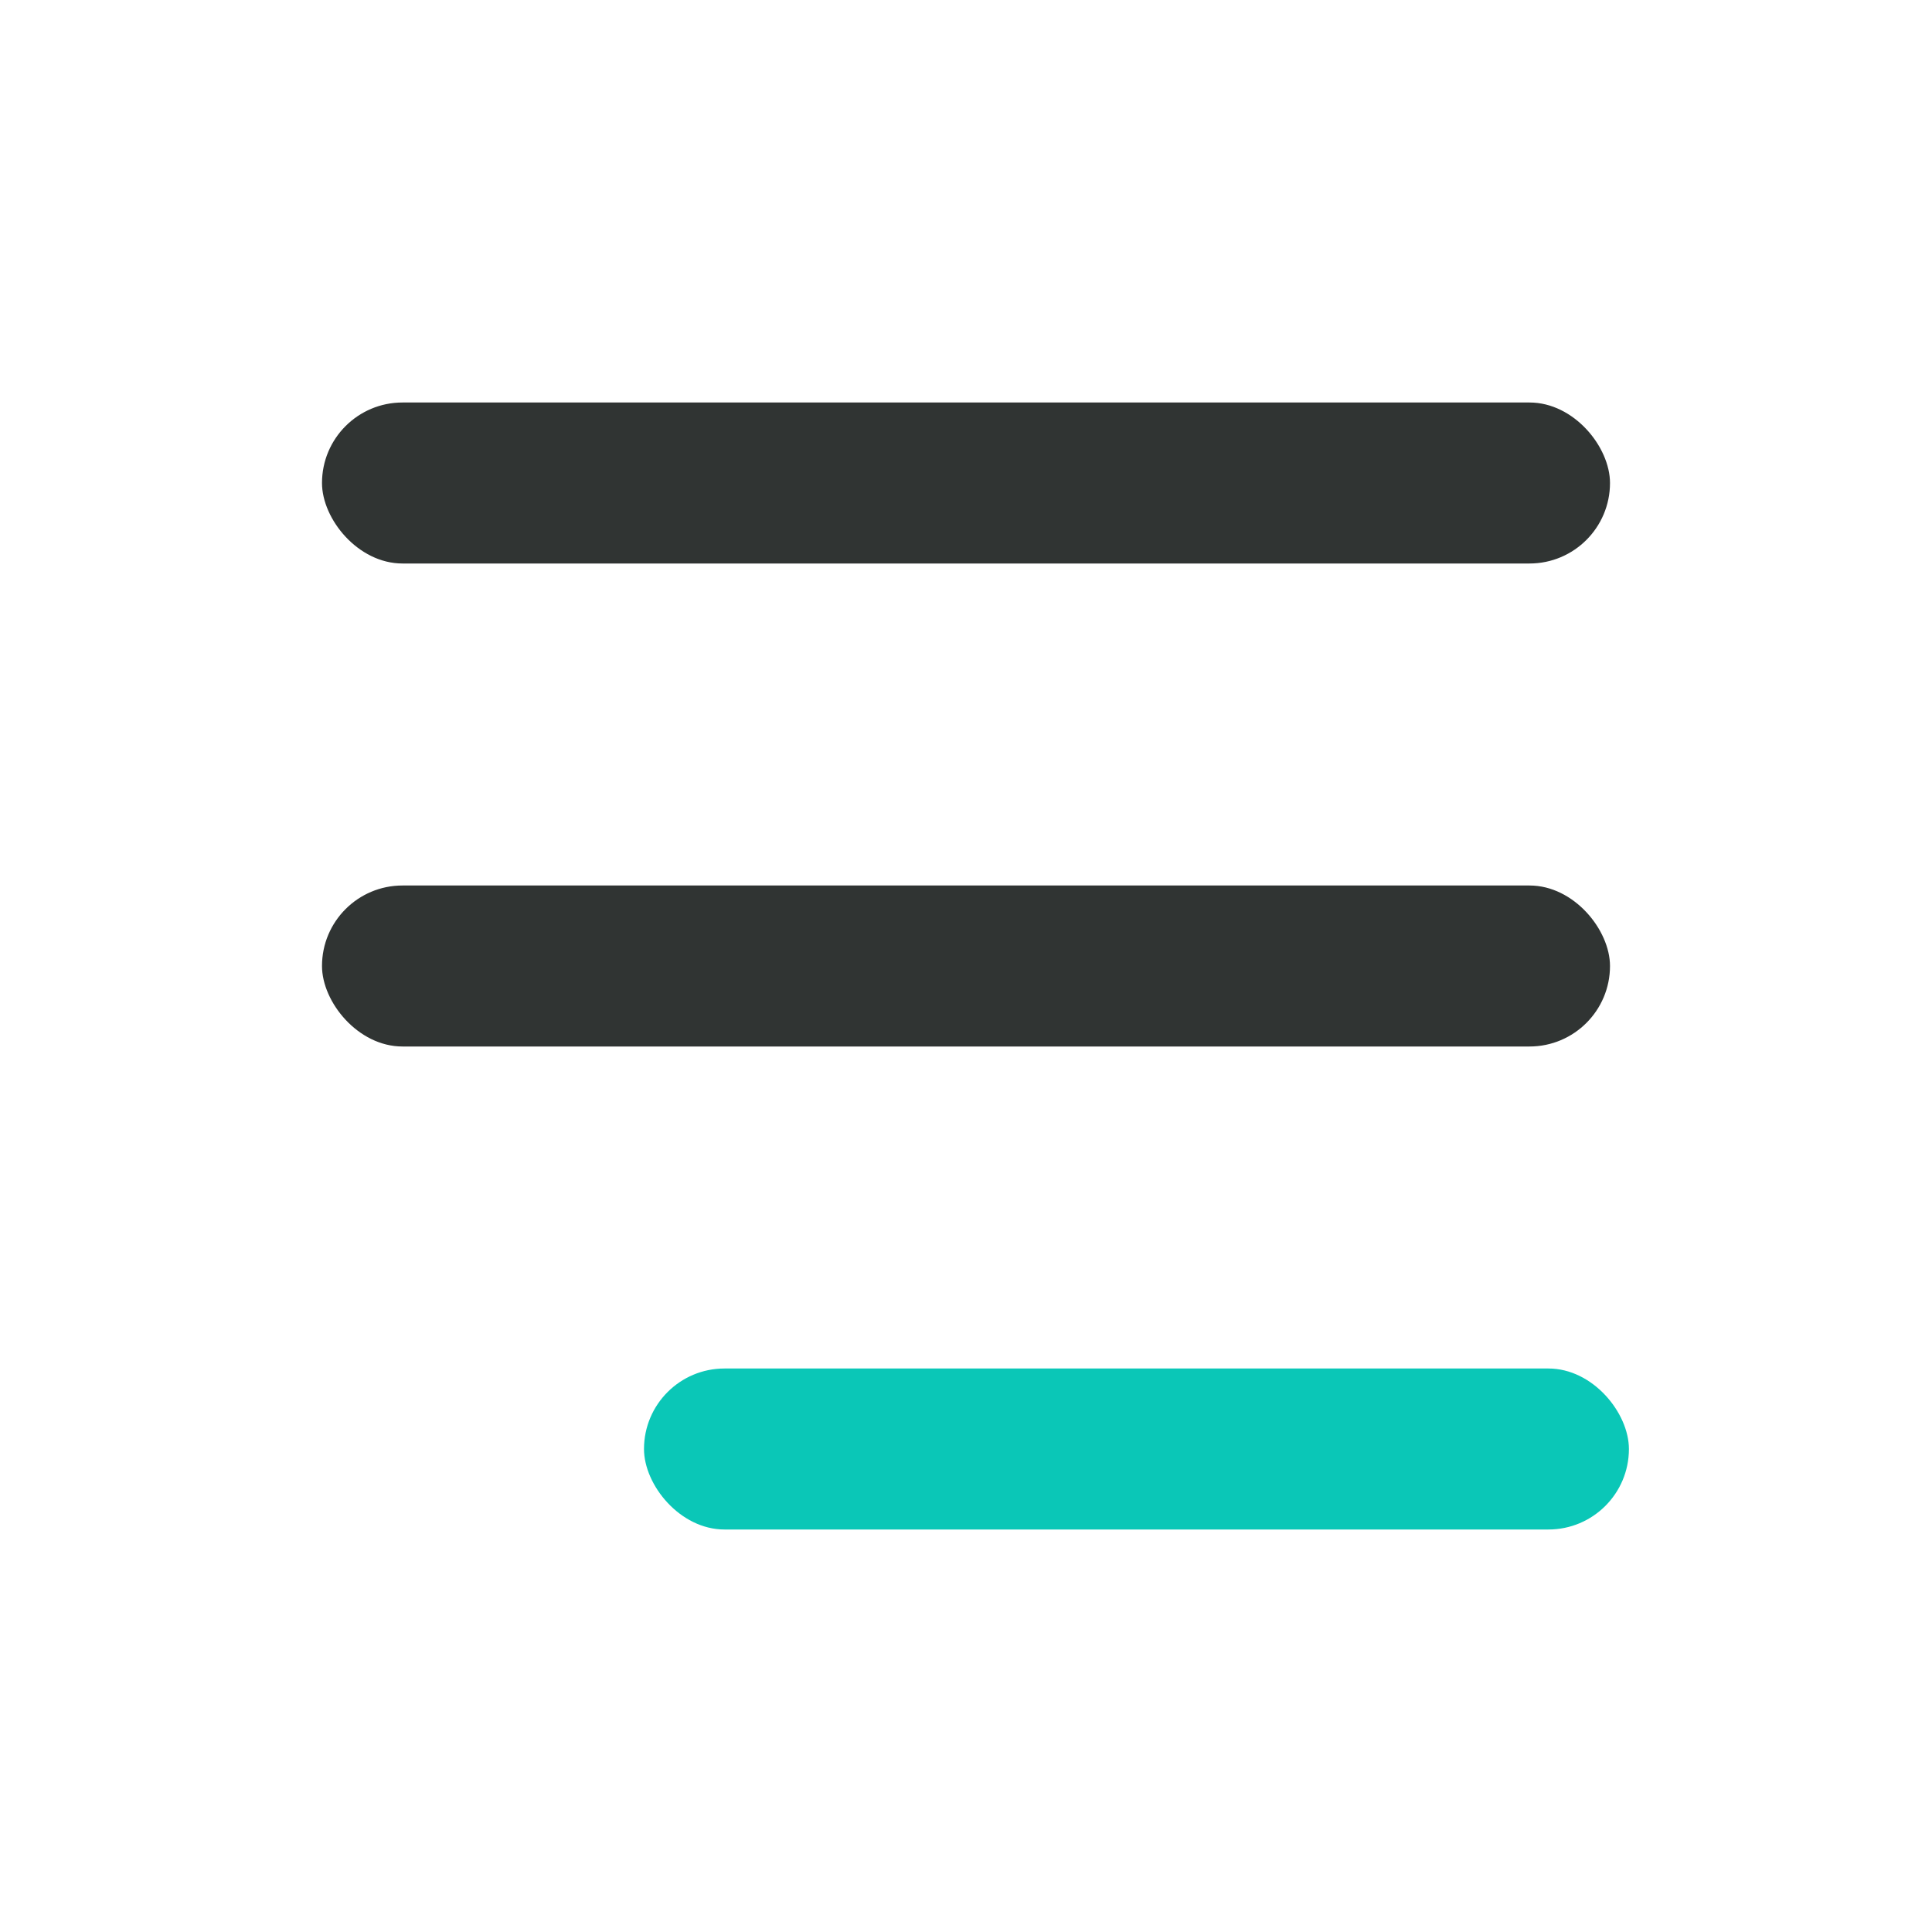 <svg xmlns="http://www.w3.org/2000/svg" xmlns:xlink="http://www.w3.org/1999/xlink" fill="none" version="1.1" width="24" height="24" viewBox="0 0 24 24"><g><g><g><rect x="4" y="5" width="16" height="2" rx="1" fill="#303433" fill-opacity="1"/></g><g><rect x="4" y="11" width="16" height="2" rx="1" fill="#303433" fill-opacity="1"/></g><g><rect x="8" y="17" width="12.235" height="2" rx="1" fill="#0AC7B7" fill-opacity="1"/></g></g></g></svg>
